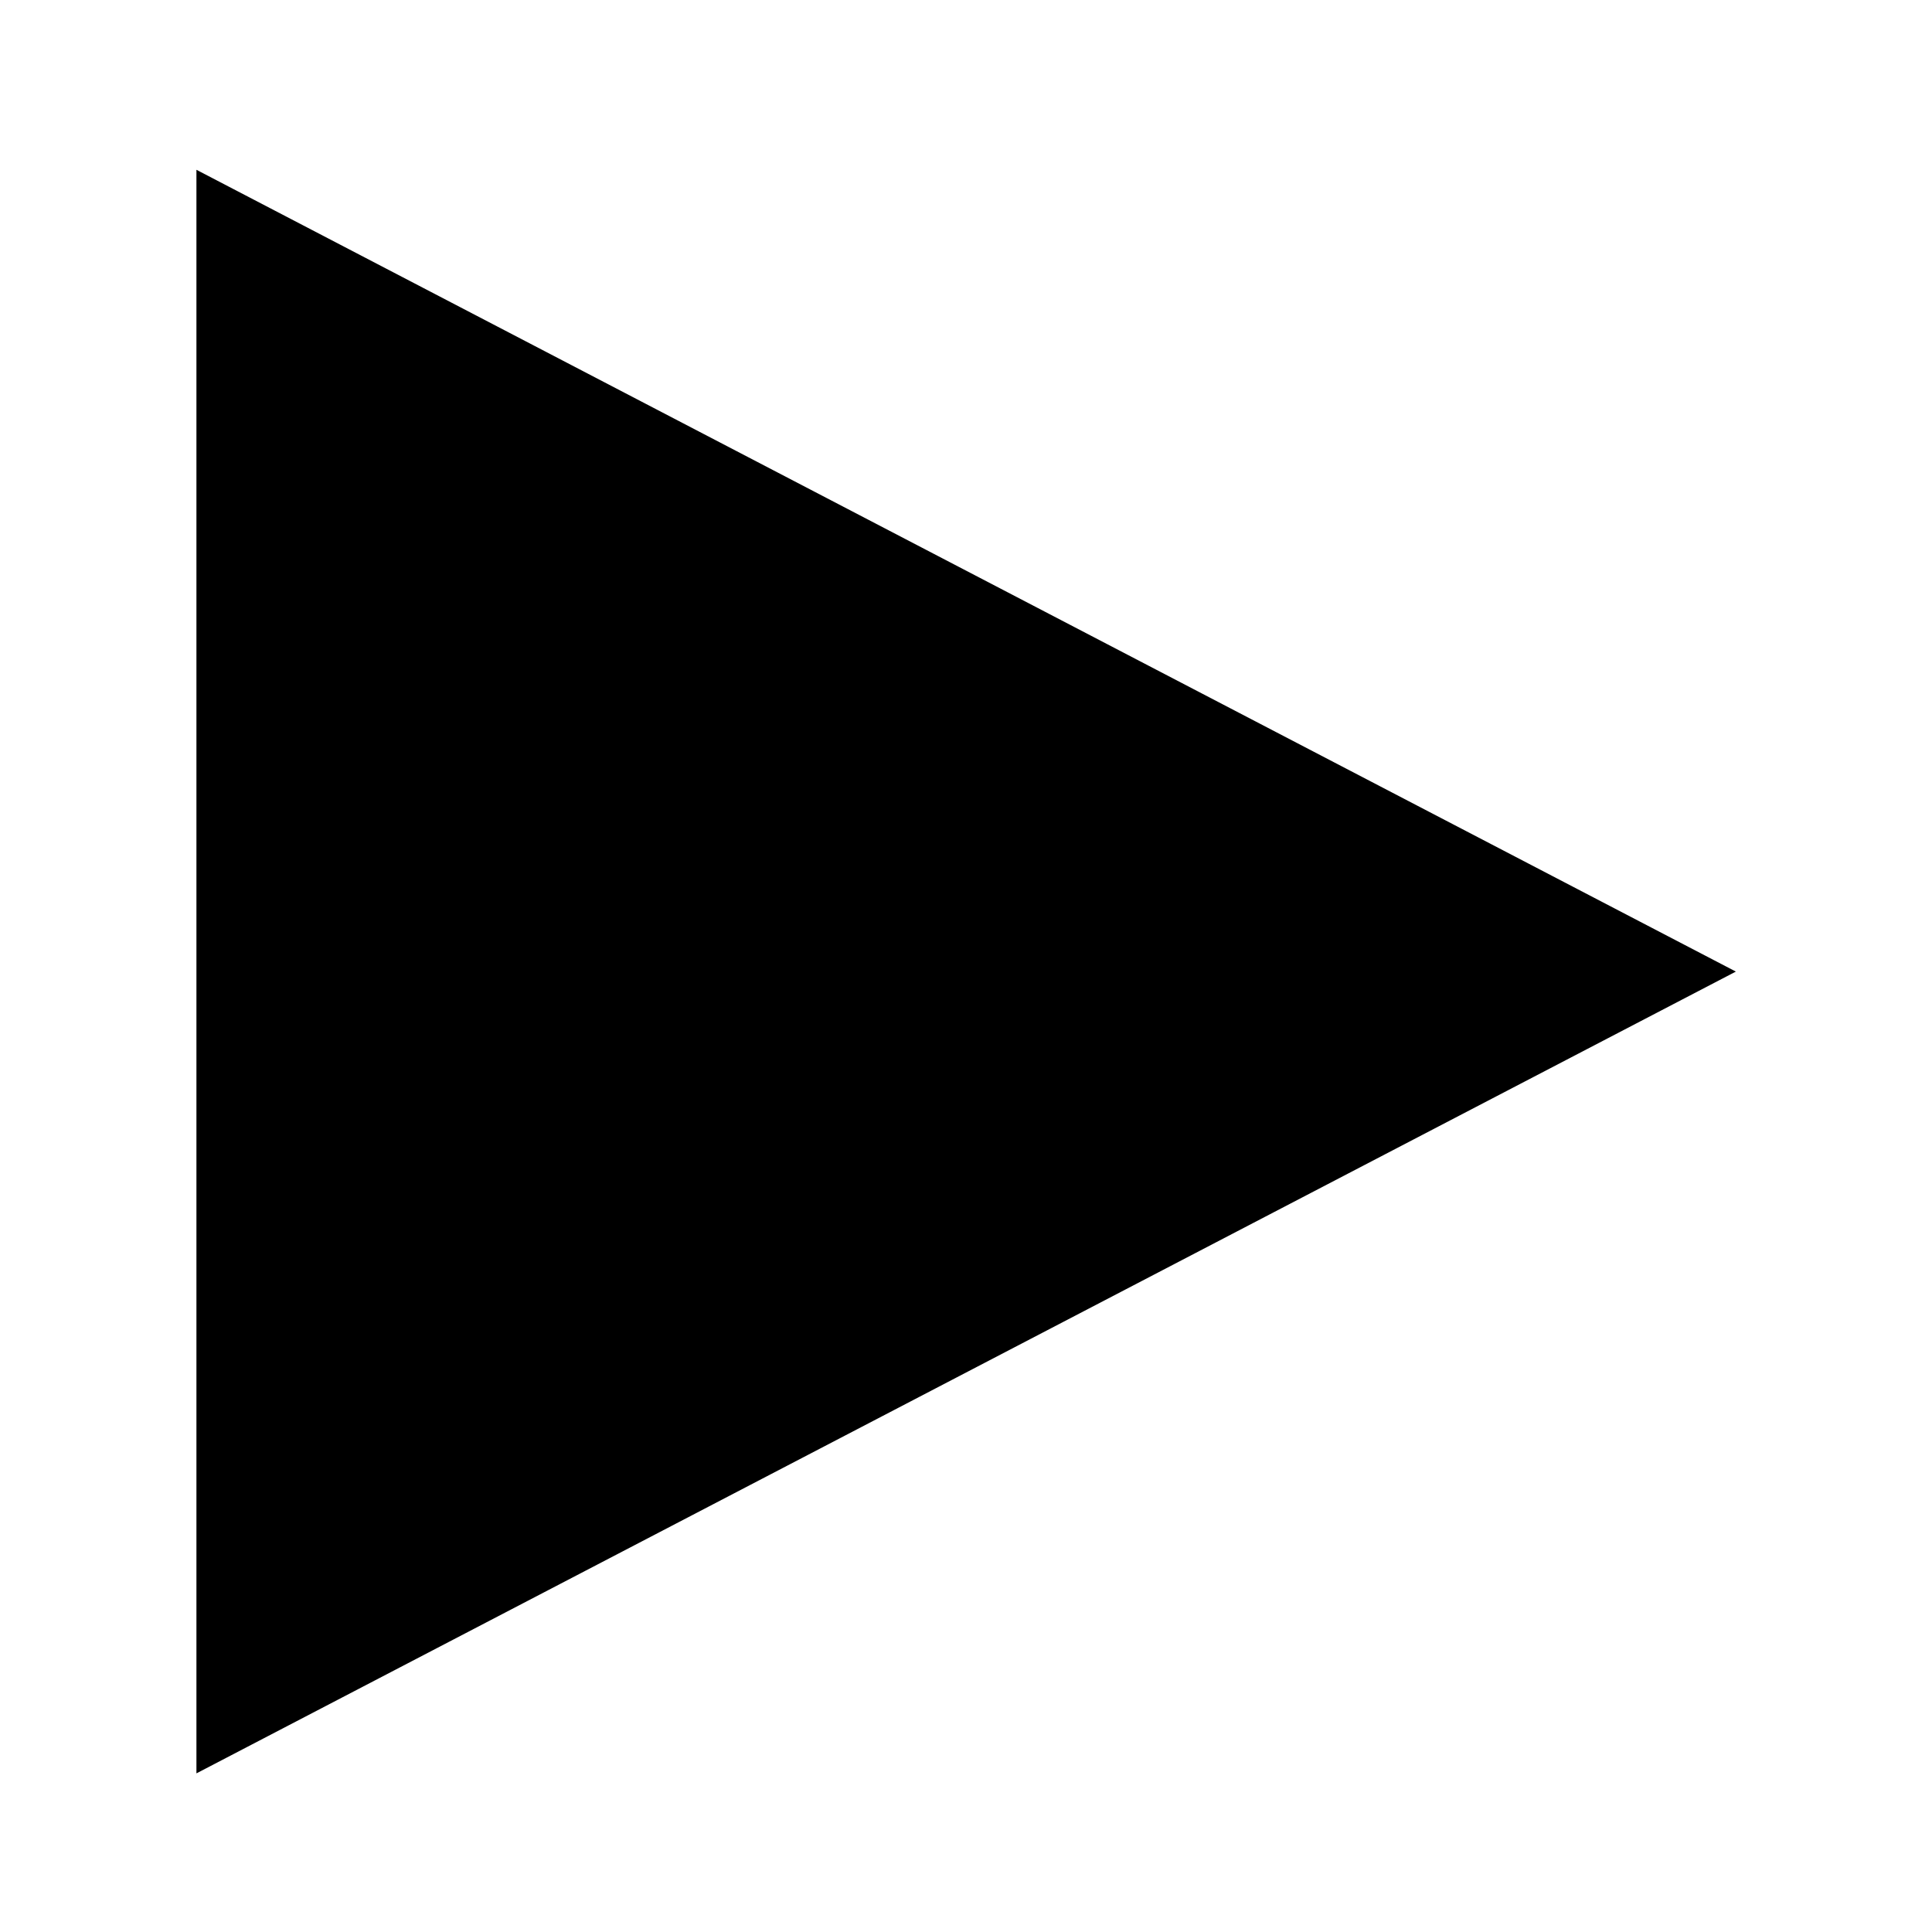 <?xml version="1.0" encoding="UTF-8" standalone="no"?>
<svg xmlns:svg="http://www.w3.org/2000/svg" xmlns="http://www.w3.org/2000/svg" width="35.433" height="35.433" id="svg2" version="1.1"><g id="layer1" transform="translate(0,-1016.929)"><g id="icon" transform="matrix(1.328,0,0,1.328,-5.809,-339.262)"><path transform="translate(0,1016.929)" id="path3119" d="m 7.087,6.644 0,22.146 21.26,-11.073 z" style="fill-opacity:1;stroke:none"></path></g></g></svg>